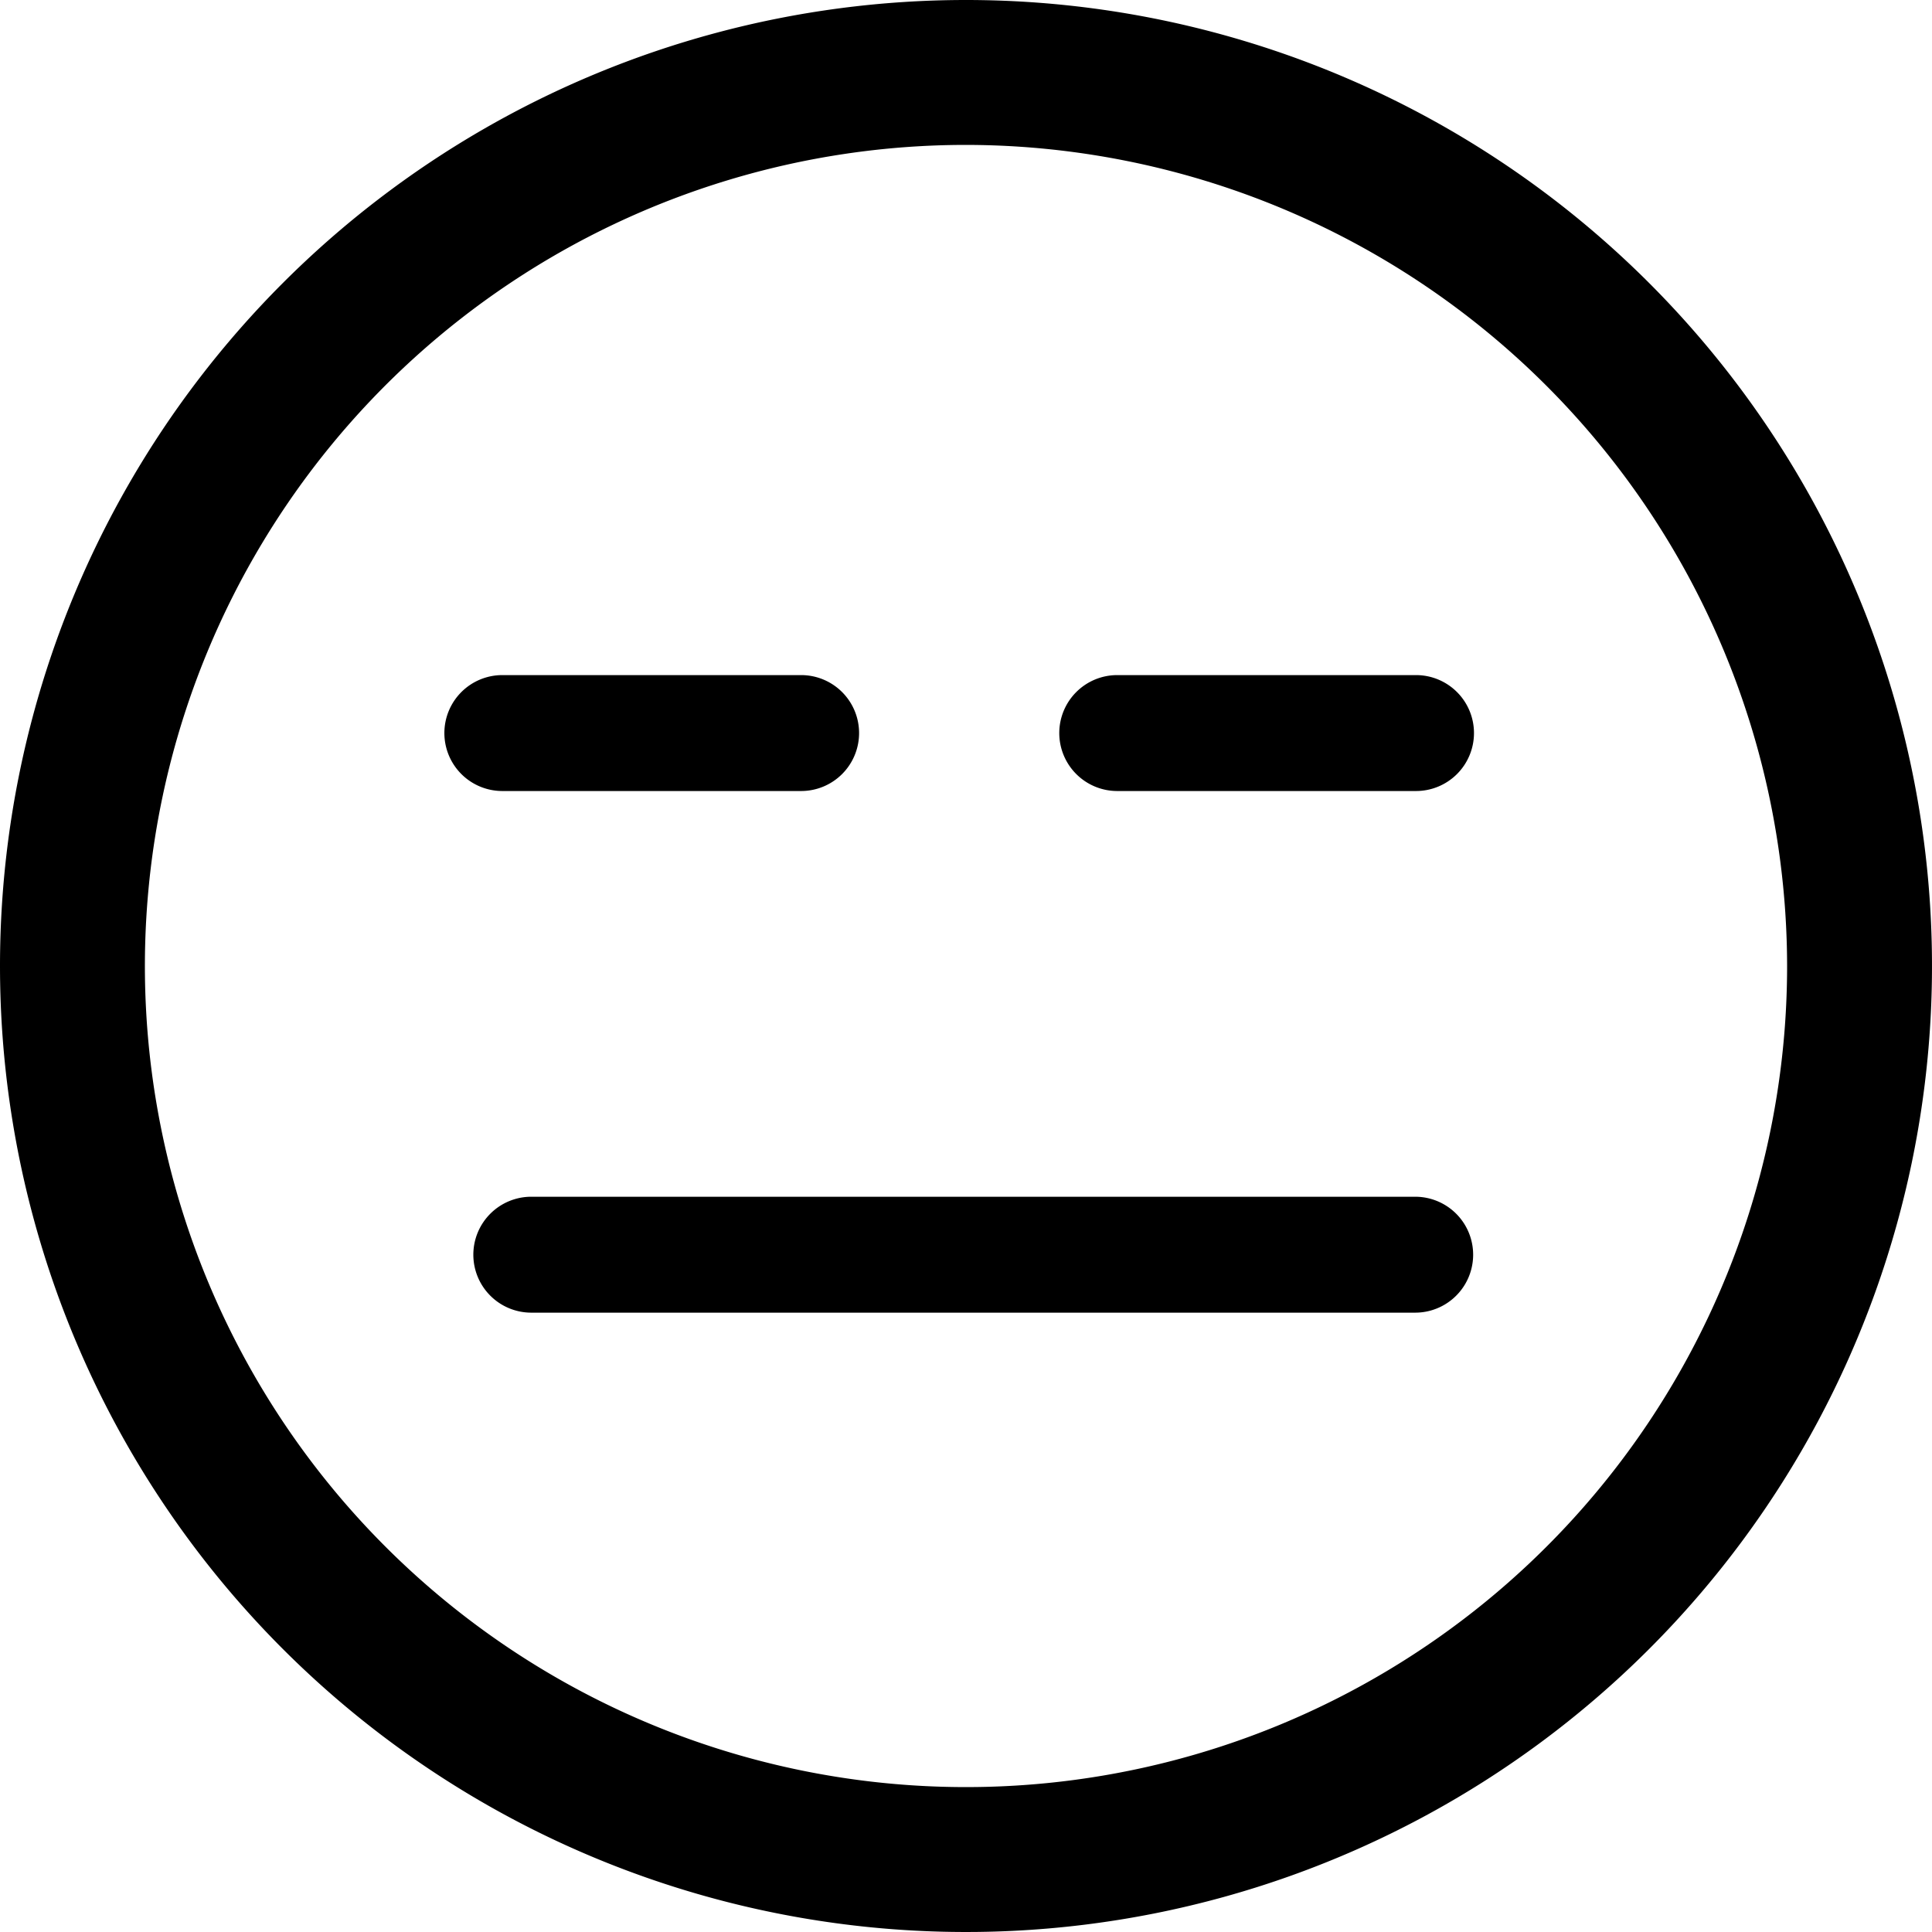 <svg xmlns="http://www.w3.org/2000/svg" xmlns:xlink="http://www.w3.org/1999/xlink" width="100" height="100" viewBox="0 0 100 100">
  <defs>
    <clipPath id="clip-Expressionless-Face">
      <rect width="100" height="100"/>
    </clipPath>
  </defs>
  <g id="Expressionless-Face" clip-path="url(#clip-Expressionless-Face)">
    <g id="Group_138" data-name="Group 138">
      <path id="Path_4" data-name="Path 4" d="M50,7.5A42.5,42.5,0,1,0,92.5,50,42.548,42.548,0,0,0,50,7.5M50,0A50,50,0,1,1,0,50,50,50,0,0,1,50,0Z"/>
      <g id="Group_137" data-name="Group 137">
        <path id="Path_28" data-name="Path 28" d="M1.616,92.32h-45.75a3,3,0,0,1-3-3,3,3,0,0,1,3-3H1.616a3,3,0,0,1,0,6Z" transform="translate(71.634 -24.377)"/>
        <g id="Group_136" data-name="Group 136" transform="translate(-0.454)">
          <path id="Path_58" data-name="Path 58" d="M-28.669,92.32H-44.134a3,3,0,0,1-3-3,3,3,0,0,1,3-3h15.465a3,3,0,0,1,3,3A3,3,0,0,1-28.669,92.32Z" transform="translate(102.416 -51.377)"/>
          <path id="Path_59" data-name="Path 59" d="M-28.669,92.32H-44.134a3,3,0,0,1-3-3,3,3,0,0,1,3-3h15.465a3,3,0,0,1,3,3A3,3,0,0,1-28.669,92.32Z" transform="translate(70.589 -51.377)"/>
        </g>
      </g>
    </g>
  </g>
</svg>
